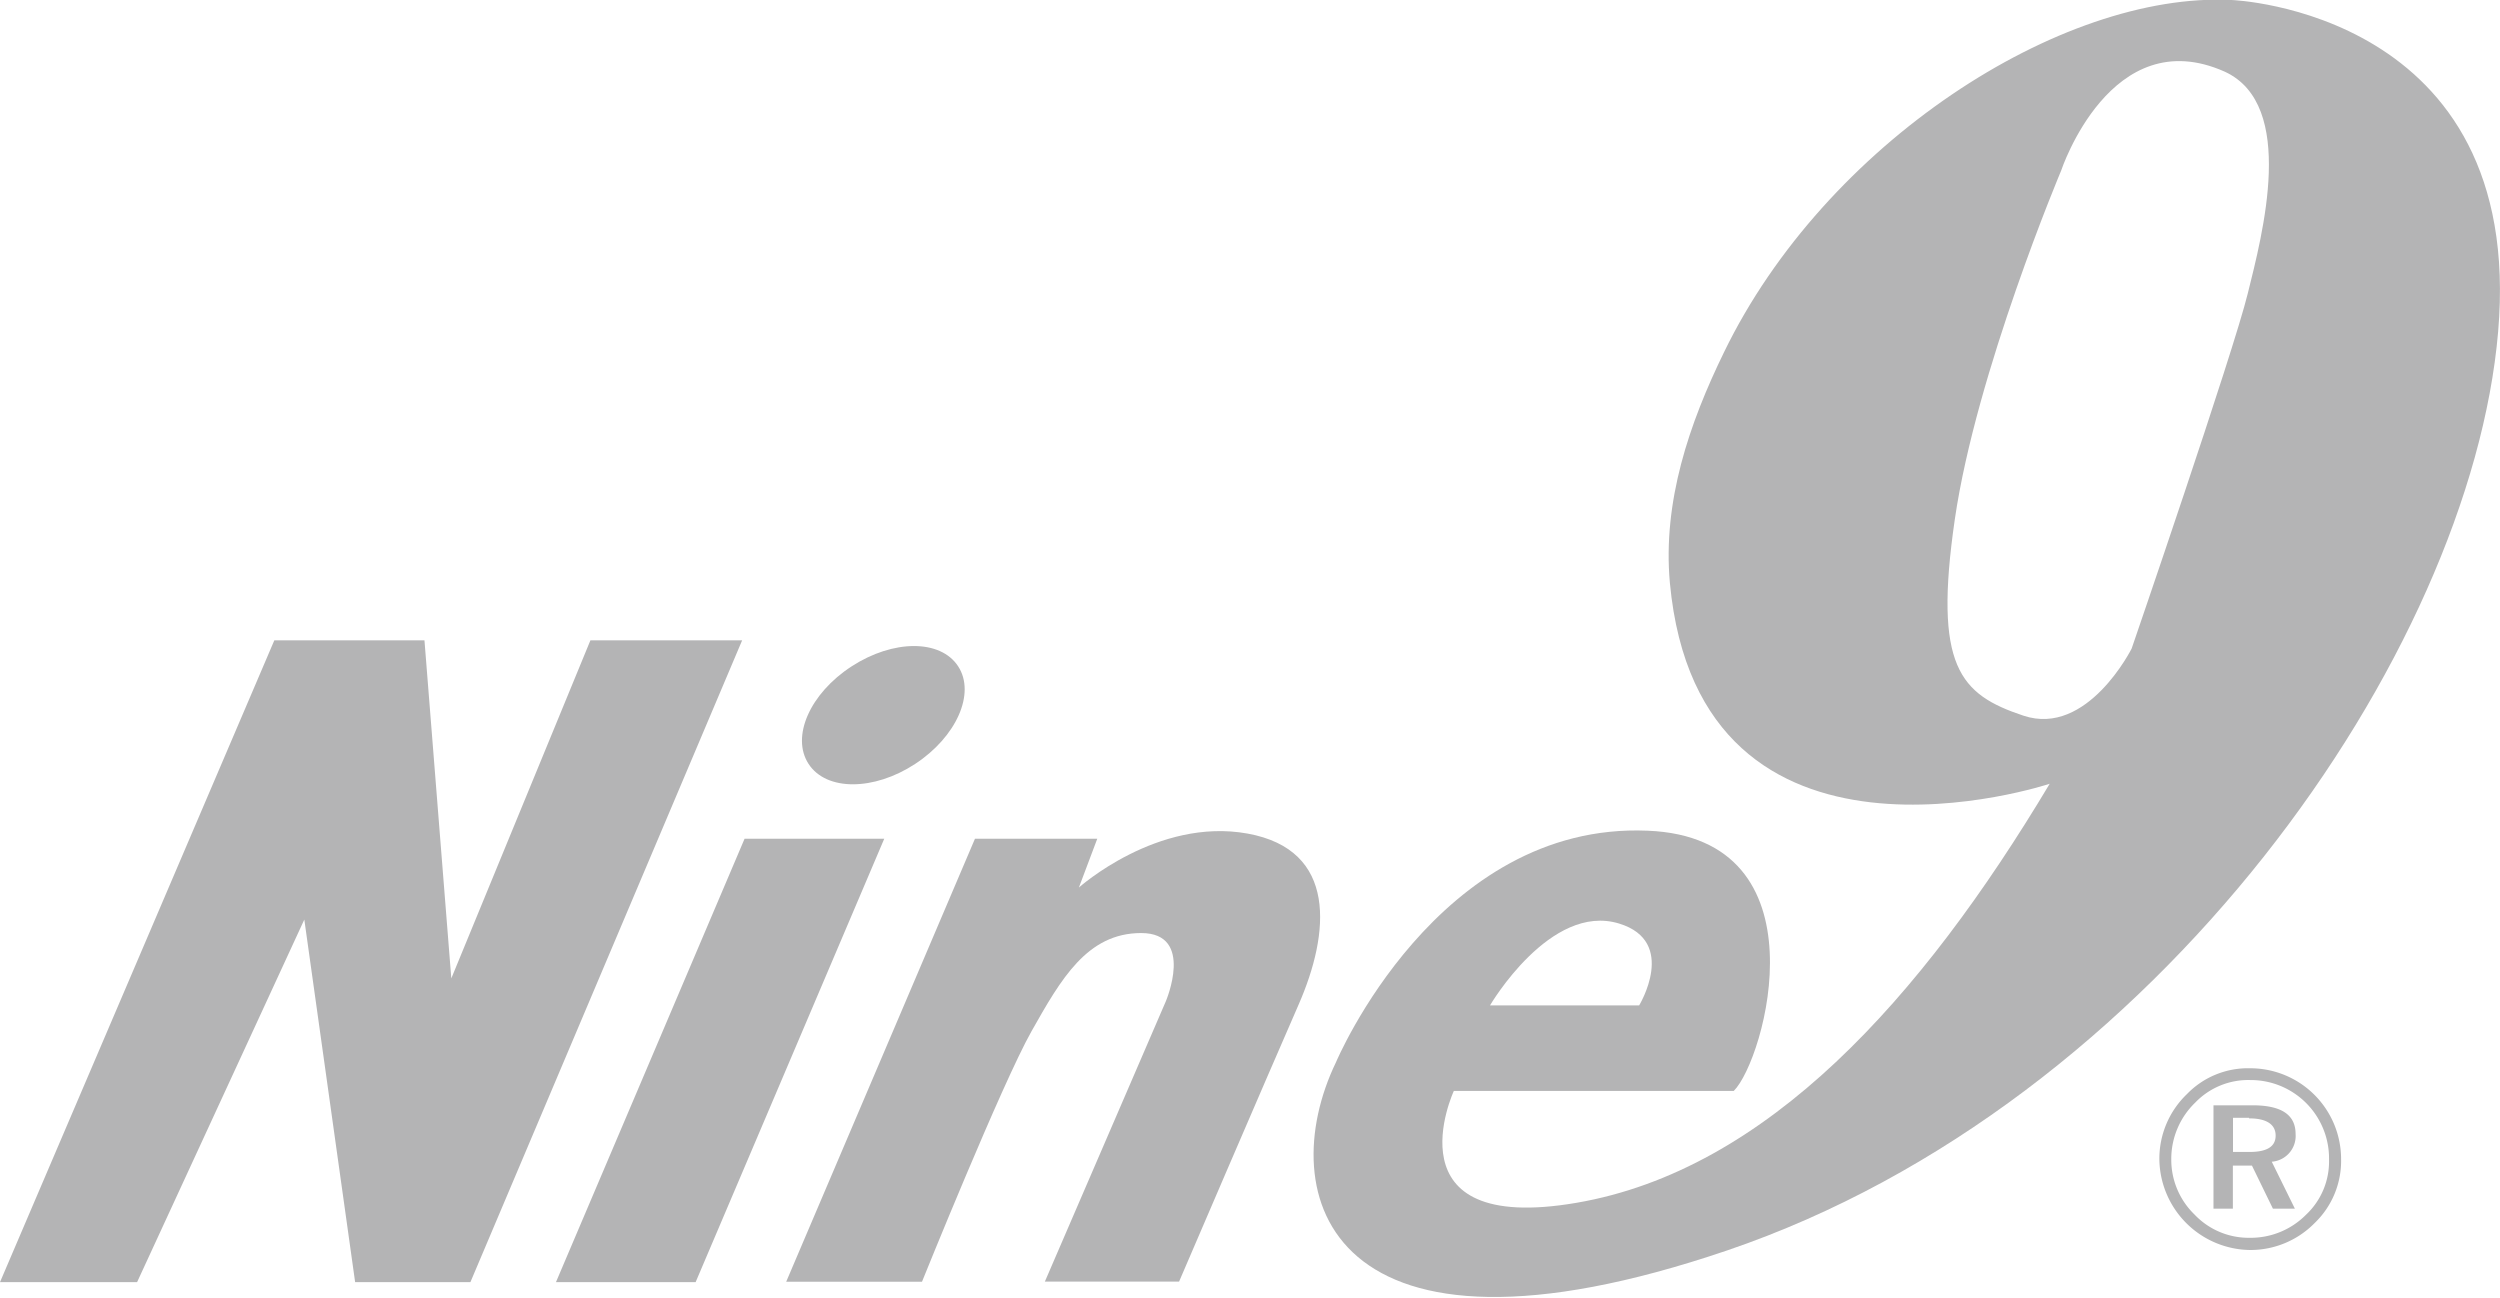 <svg xmlns="http://www.w3.org/2000/svg" viewBox="0 0 174.16 90.4"><defs><style>.cls-1,.cls-2{fill:#b4b4b5;}.cls-1{fill-rule:evenodd;}</style></defs><g id="圖層_2" data-name="圖層 2"><g id="內容"><path class="cls-1" d="M63.75,53.22c-2.87,1.88-6.18,1.9-7.42,0s.1-4.92,3-6.8,6.19-1.89,7.42,0S66.62,51.34,63.75,53.22Z"/><polygon class="cls-1" points="19.11 44.61 29.57 44.61 31.44 68.16 41.13 44.61 51.7 44.61 32.77 89.32 24.74 89.32 21.2 64.06 9.55 89.32 0 89.32 19.11 44.61"/><polygon class="cls-1" points="51.87 58.43 61.6 58.43 48.46 89.32 38.73 89.32 51.87 58.43"/><path class="cls-1" d="M67.92,58.43h8.52l-1.28,3.4s5.47-4.9,11.75-3.76S92.65,65,90.46,70s-8.32,19.28-8.32,19.28H72.79l8.42-19.51S83.26,65,79.5,65s-5.58,3.19-7.64,6.84-7.63,17.45-7.63,17.45H54.77Z"/><path class="cls-1" d="M155.45,0c-11.89-.59-28.29,10-35.34,24.52-2.44,5-4.29,10.43-3.78,16.08,2.06,22.12,26.46,14,26.46,14-9,15.05-19.72,26.91-32.95,29.19S101.28,76,101.28,76h19.5c2.18-2.17,6.5-17.63-6-18.13C100.11,57.25,93.07,74,93.07,74c-4.45,9.23-.57,22.57,27.25,13.11,30-10.2,51.79-41.62,53.71-64S155.45,0,155.45,0ZM112.8,64.34c4.1,1.26,1.39,5.7,1.39,5.7H103.8S108,62.86,112.8,64.34Zm43.79-43.9c-1,4.1-8.09,24.74-8.09,24.74s-3.08,6.16-7.53,4.68-6.28-3.42-4.79-13.68,7.41-24.3,7.41-24.3S147.05,1.43,155,5C160,7.32,157.61,16.33,156.59,20.44Z"/><path class="cls-2" d="M156.75,74.42a6.33,6.33,0,0,1,6.34,6.33,6,6,0,0,1-1.84,4.45,6.27,6.27,0,0,1-4.5,1.88,6.4,6.4,0,0,1-6.32-6.33,6.23,6.23,0,0,1,1.92-4.53A5.91,5.91,0,0,1,156.75,74.42Zm5.5,6.38a5.46,5.46,0,0,0-5.49-5.56,5.12,5.12,0,0,0-3.83,1.57,5.45,5.45,0,0,0-1.67,3.94,5.31,5.31,0,0,0,1.61,3.85,5.2,5.2,0,0,0,3.84,1.63,5.43,5.43,0,0,0,3.94-1.61A5.08,5.08,0,0,0,162.25,80.8ZM156.92,77c2,0,3,.65,3,2a1.8,1.8,0,0,1-1.66,1.93l1.61,3.27h-1.53l-1.46-3h-1.33v3h-1.35V77Zm-.24.87h-1.12v2.38h1.15c1.21,0,1.82-.37,1.82-1.14S157.91,77.91,156.68,77.91Z"/></g></g></svg>
